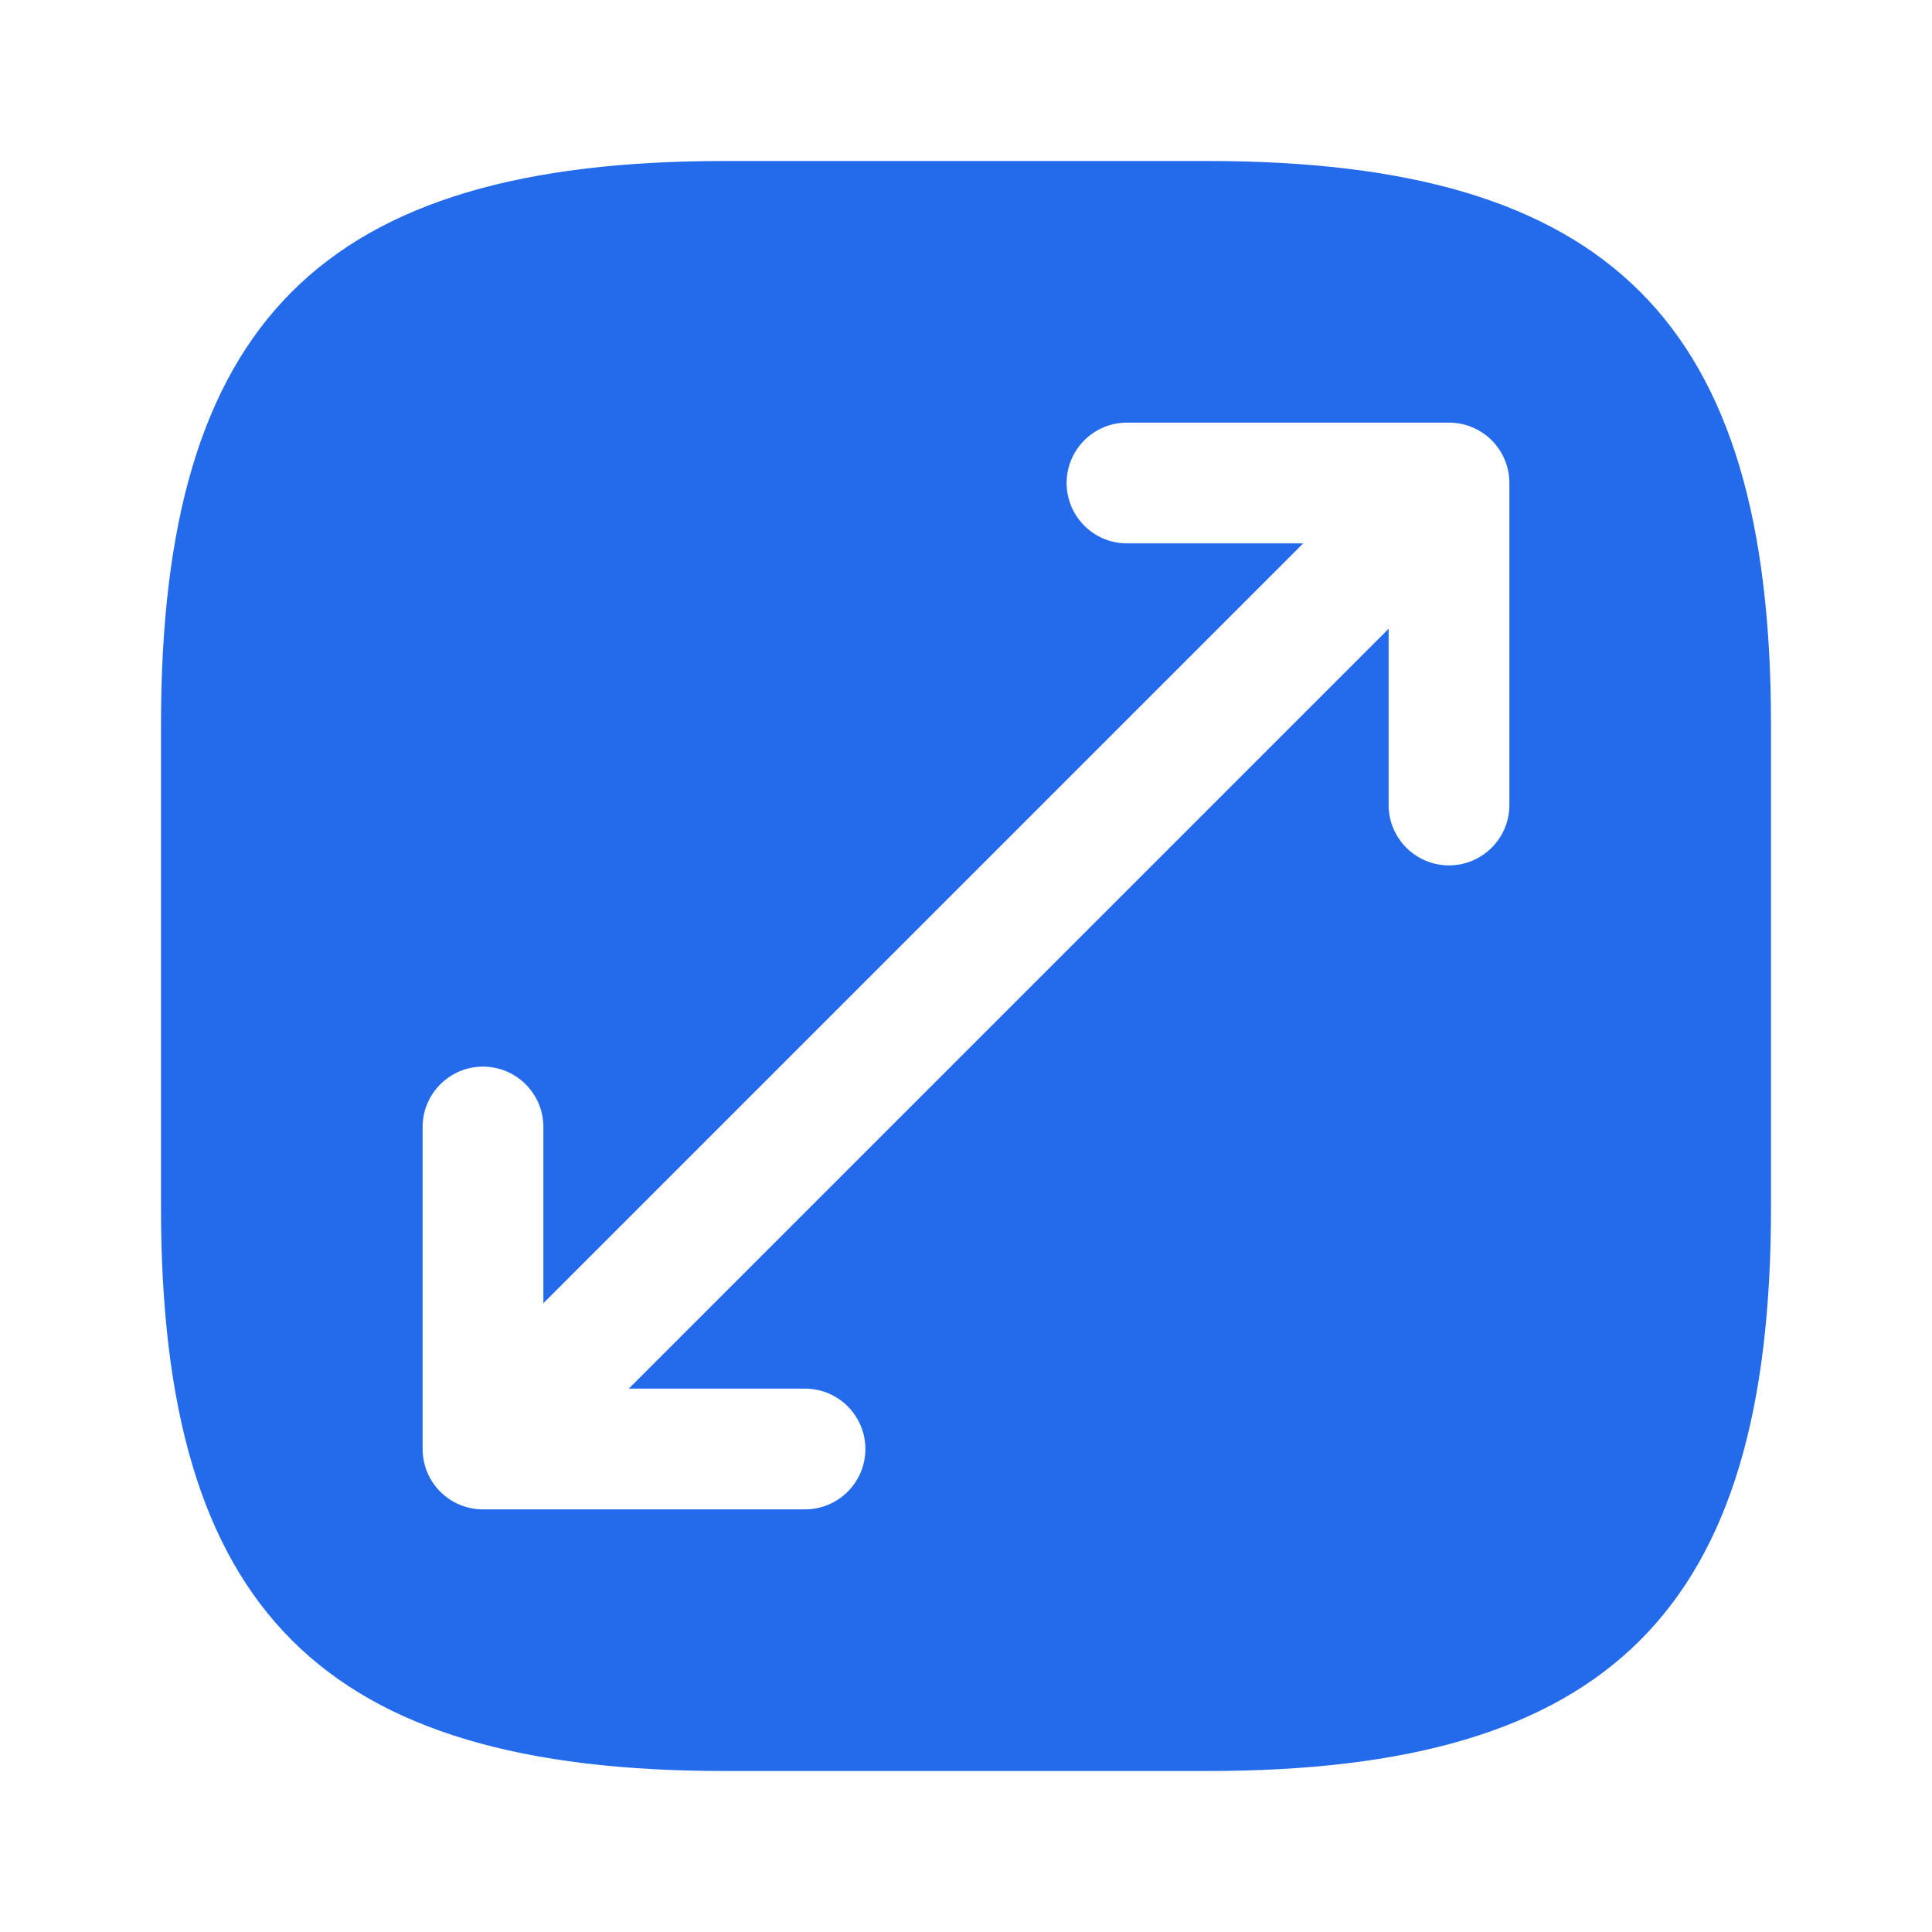 <svg width="24" height="24" viewBox="0 0 24 24" fill="none" xmlns="http://www.w3.org/2000/svg">
<path fill-rule="evenodd" clip-rule="evenodd" d="M15 22H9C4 22 2 20 2 15V9C2 4 4 2 9 2H15C20 2 22 4 22 9V15C22 20 20 22 15 22ZM14 5.25C13.586 5.25 13.25 5.586 13.25 6C13.25 6.414 13.586 6.75 14 6.75H16.189L6.75 16.189V14C6.75 13.586 6.414 13.25 6 13.25C5.586 13.25 5.25 13.586 5.25 14V18C5.25 18.102 5.27 18.199 5.307 18.287C5.343 18.375 5.397 18.457 5.468 18.529L5.47 18.53L5.471 18.532C5.543 18.603 5.625 18.657 5.713 18.693C5.801 18.73 5.898 18.75 6 18.75H10C10.414 18.75 10.75 18.414 10.75 18C10.75 17.586 10.414 17.25 10 17.25H7.811L17.25 7.811V10C17.25 10.414 17.586 10.75 18 10.75C18.414 10.75 18.75 10.414 18.75 10V6C18.75 5.794 18.667 5.607 18.532 5.471L18.53 5.47L18.529 5.468C18.457 5.397 18.375 5.343 18.287 5.307C18.199 5.27 18.102 5.25 18 5.25H14Z" fill="#246BEB"/>
</svg>

